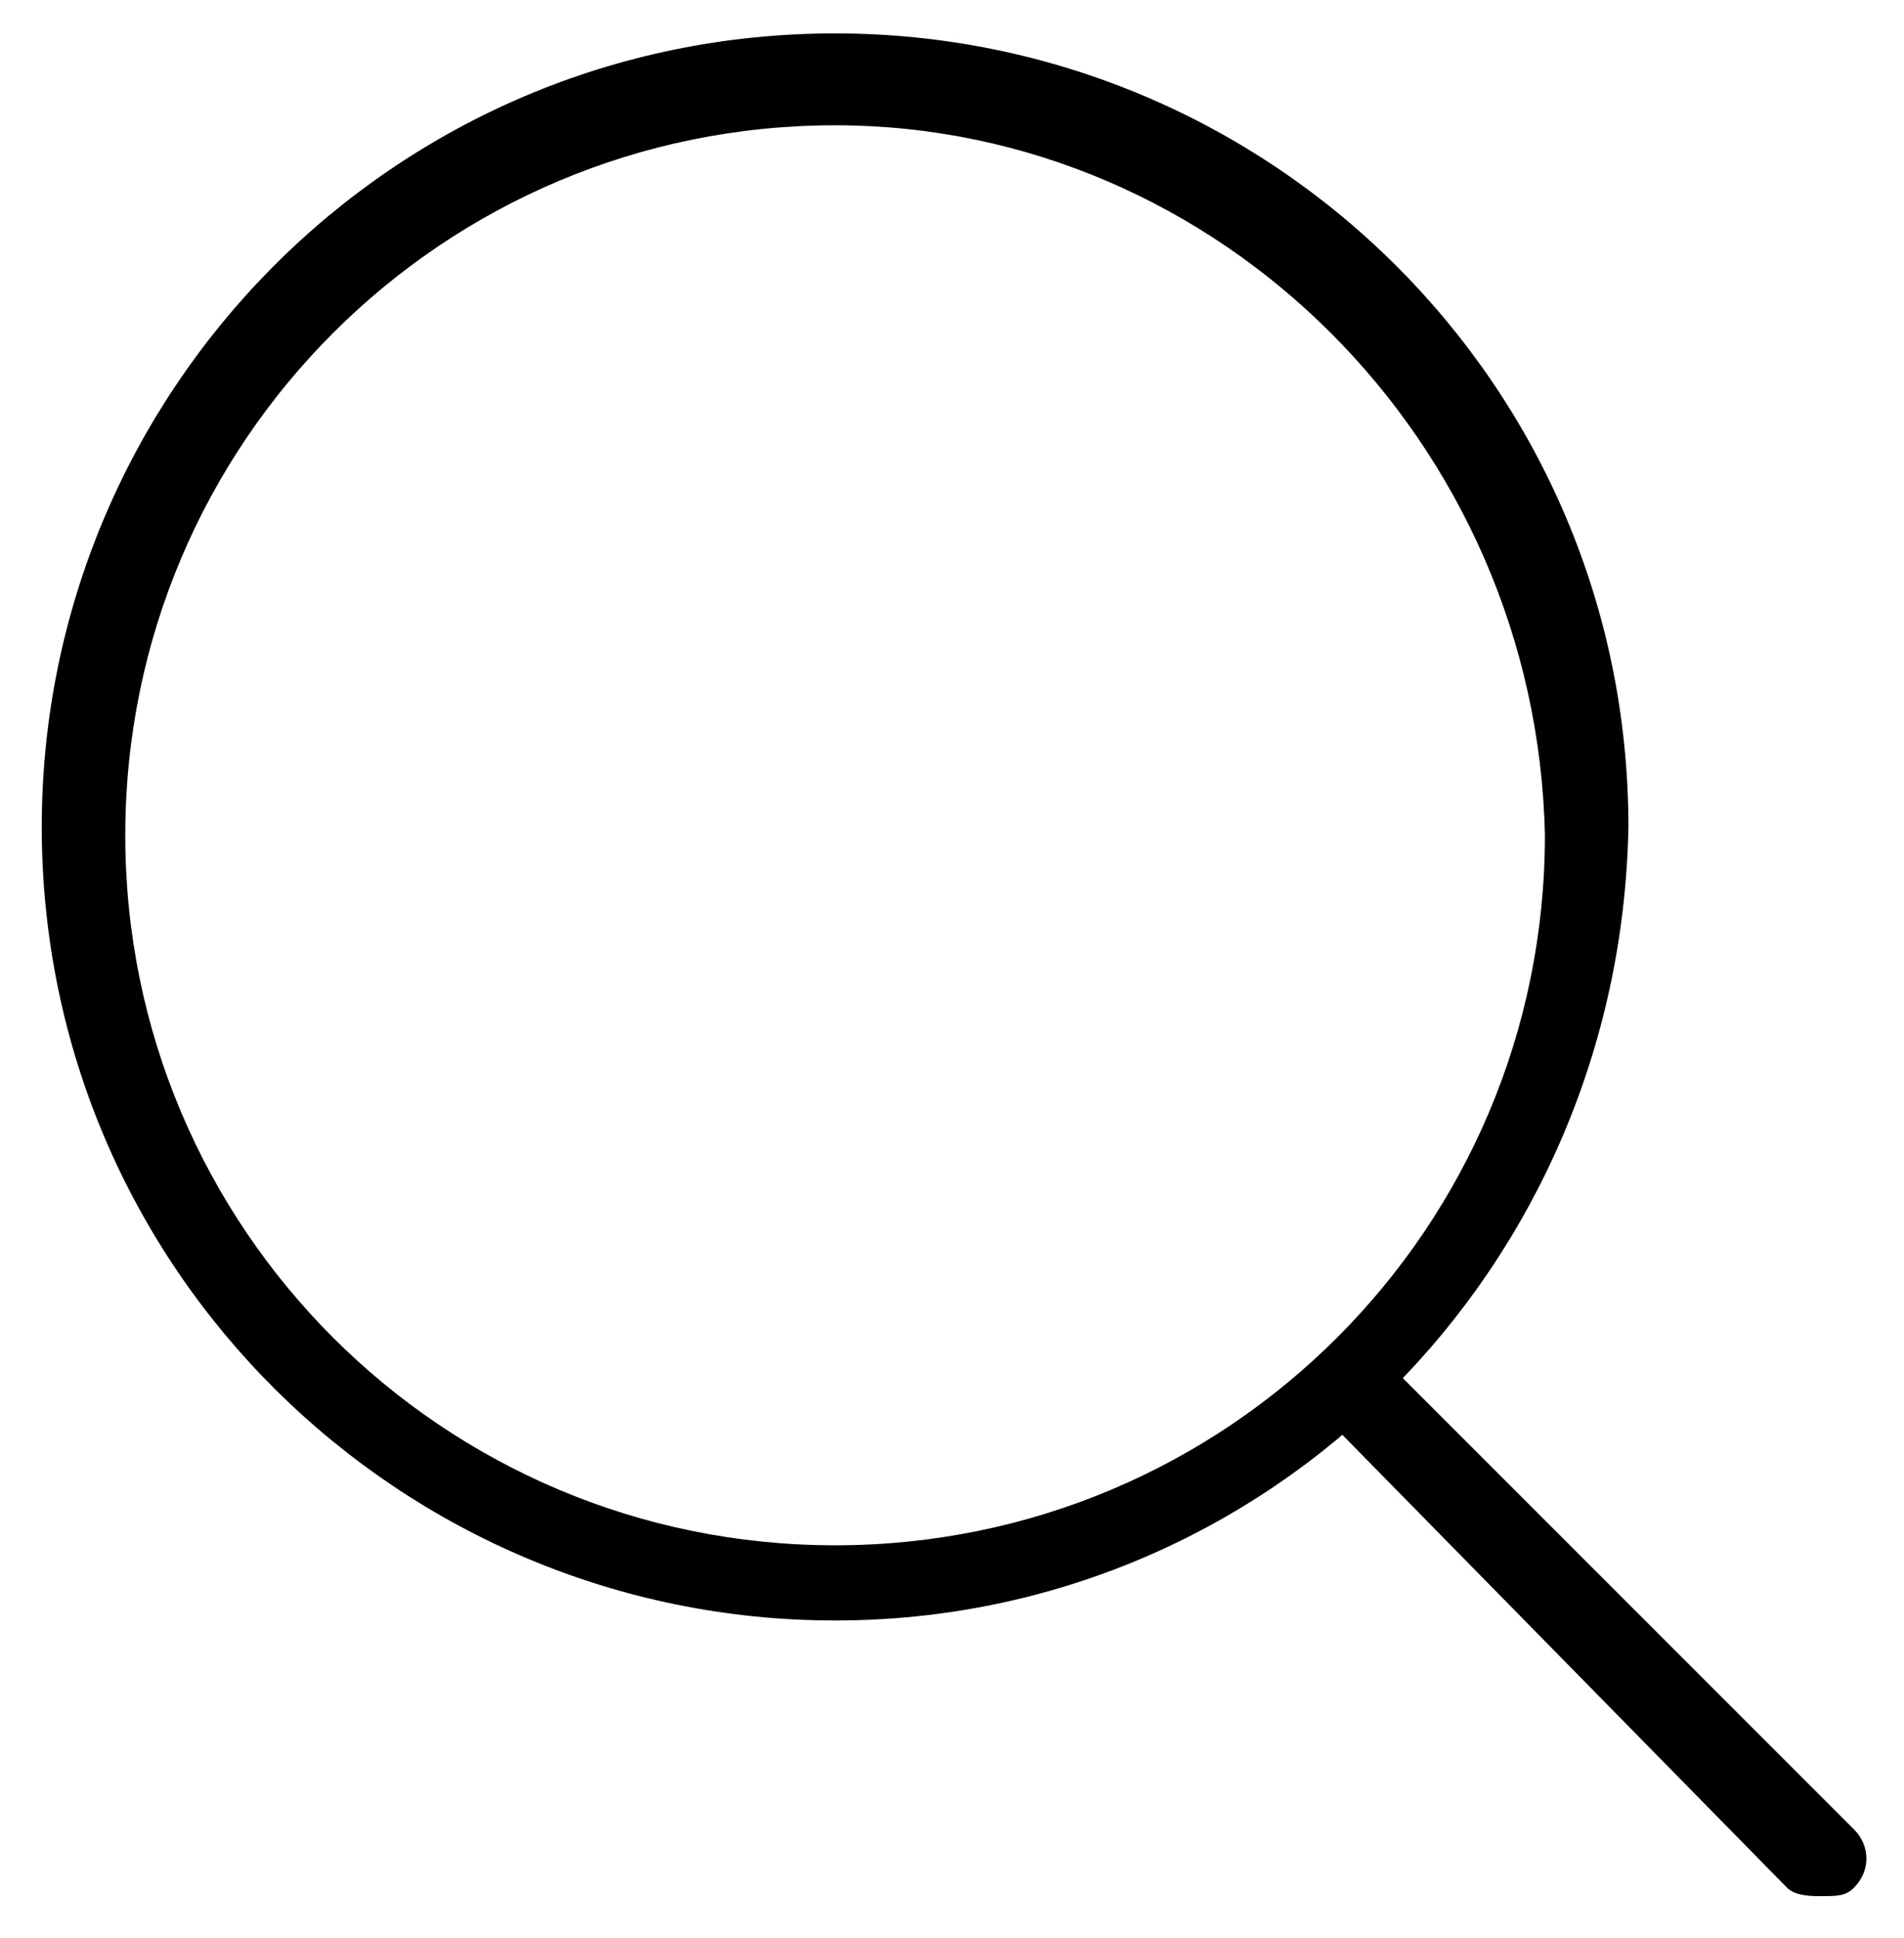 <?xml version="1.0" encoding="utf-8"?>
<!-- Generator: Adobe Illustrator 20.0.0, SVG Export Plug-In . SVG Version: 6.00 Build 0)  -->
<svg version="1.1" id="Layer_3" xmlns="http://www.w3.org/2000/svg" xmlns:xlink="http://www.w3.org/1999/xlink" x="0px" y="0px"
	 viewBox="0 0 22.8 23.2" style="enable-background:new 0 0 22.8 23.2;" xml:space="preserve">
<style type="text/css">
</style>
<g>
	<g>
		<path class="st0" d="M10,19.4c-5.2,0-9.5-4.2-9.5-9.5c0-5.2,4.2-9.5,9.5-9.5c5.2,0,9.5,4.2,9.5,9.5C19.4,15.2,15.2,19.4,10,19.4
			L10,19.4z M10,1.5c-4.7,0-8.5,3.8-8.5,8.5c0,4.7,3.8,8.5,8.5,8.5c4.7,0,8.5-3.8,8.5-8.5C18.4,5.3,14.6,1.5,10,1.5L10,1.5z"/>
	</g>
	<g>
		<path class="st0" d="M21.8,22.7c-0.1,0-0.3,0-0.4-0.1L15.9,17c-0.2-0.2-0.2-0.5,0-0.7c0.2-0.2,0.5-0.2,0.7,0l5.6,5.6
			c0.2,0.2,0.2,0.5,0,0.7C22.1,22.7,22,22.7,21.8,22.7L21.8,22.7z"/>
	</g>
</g>
</svg>
